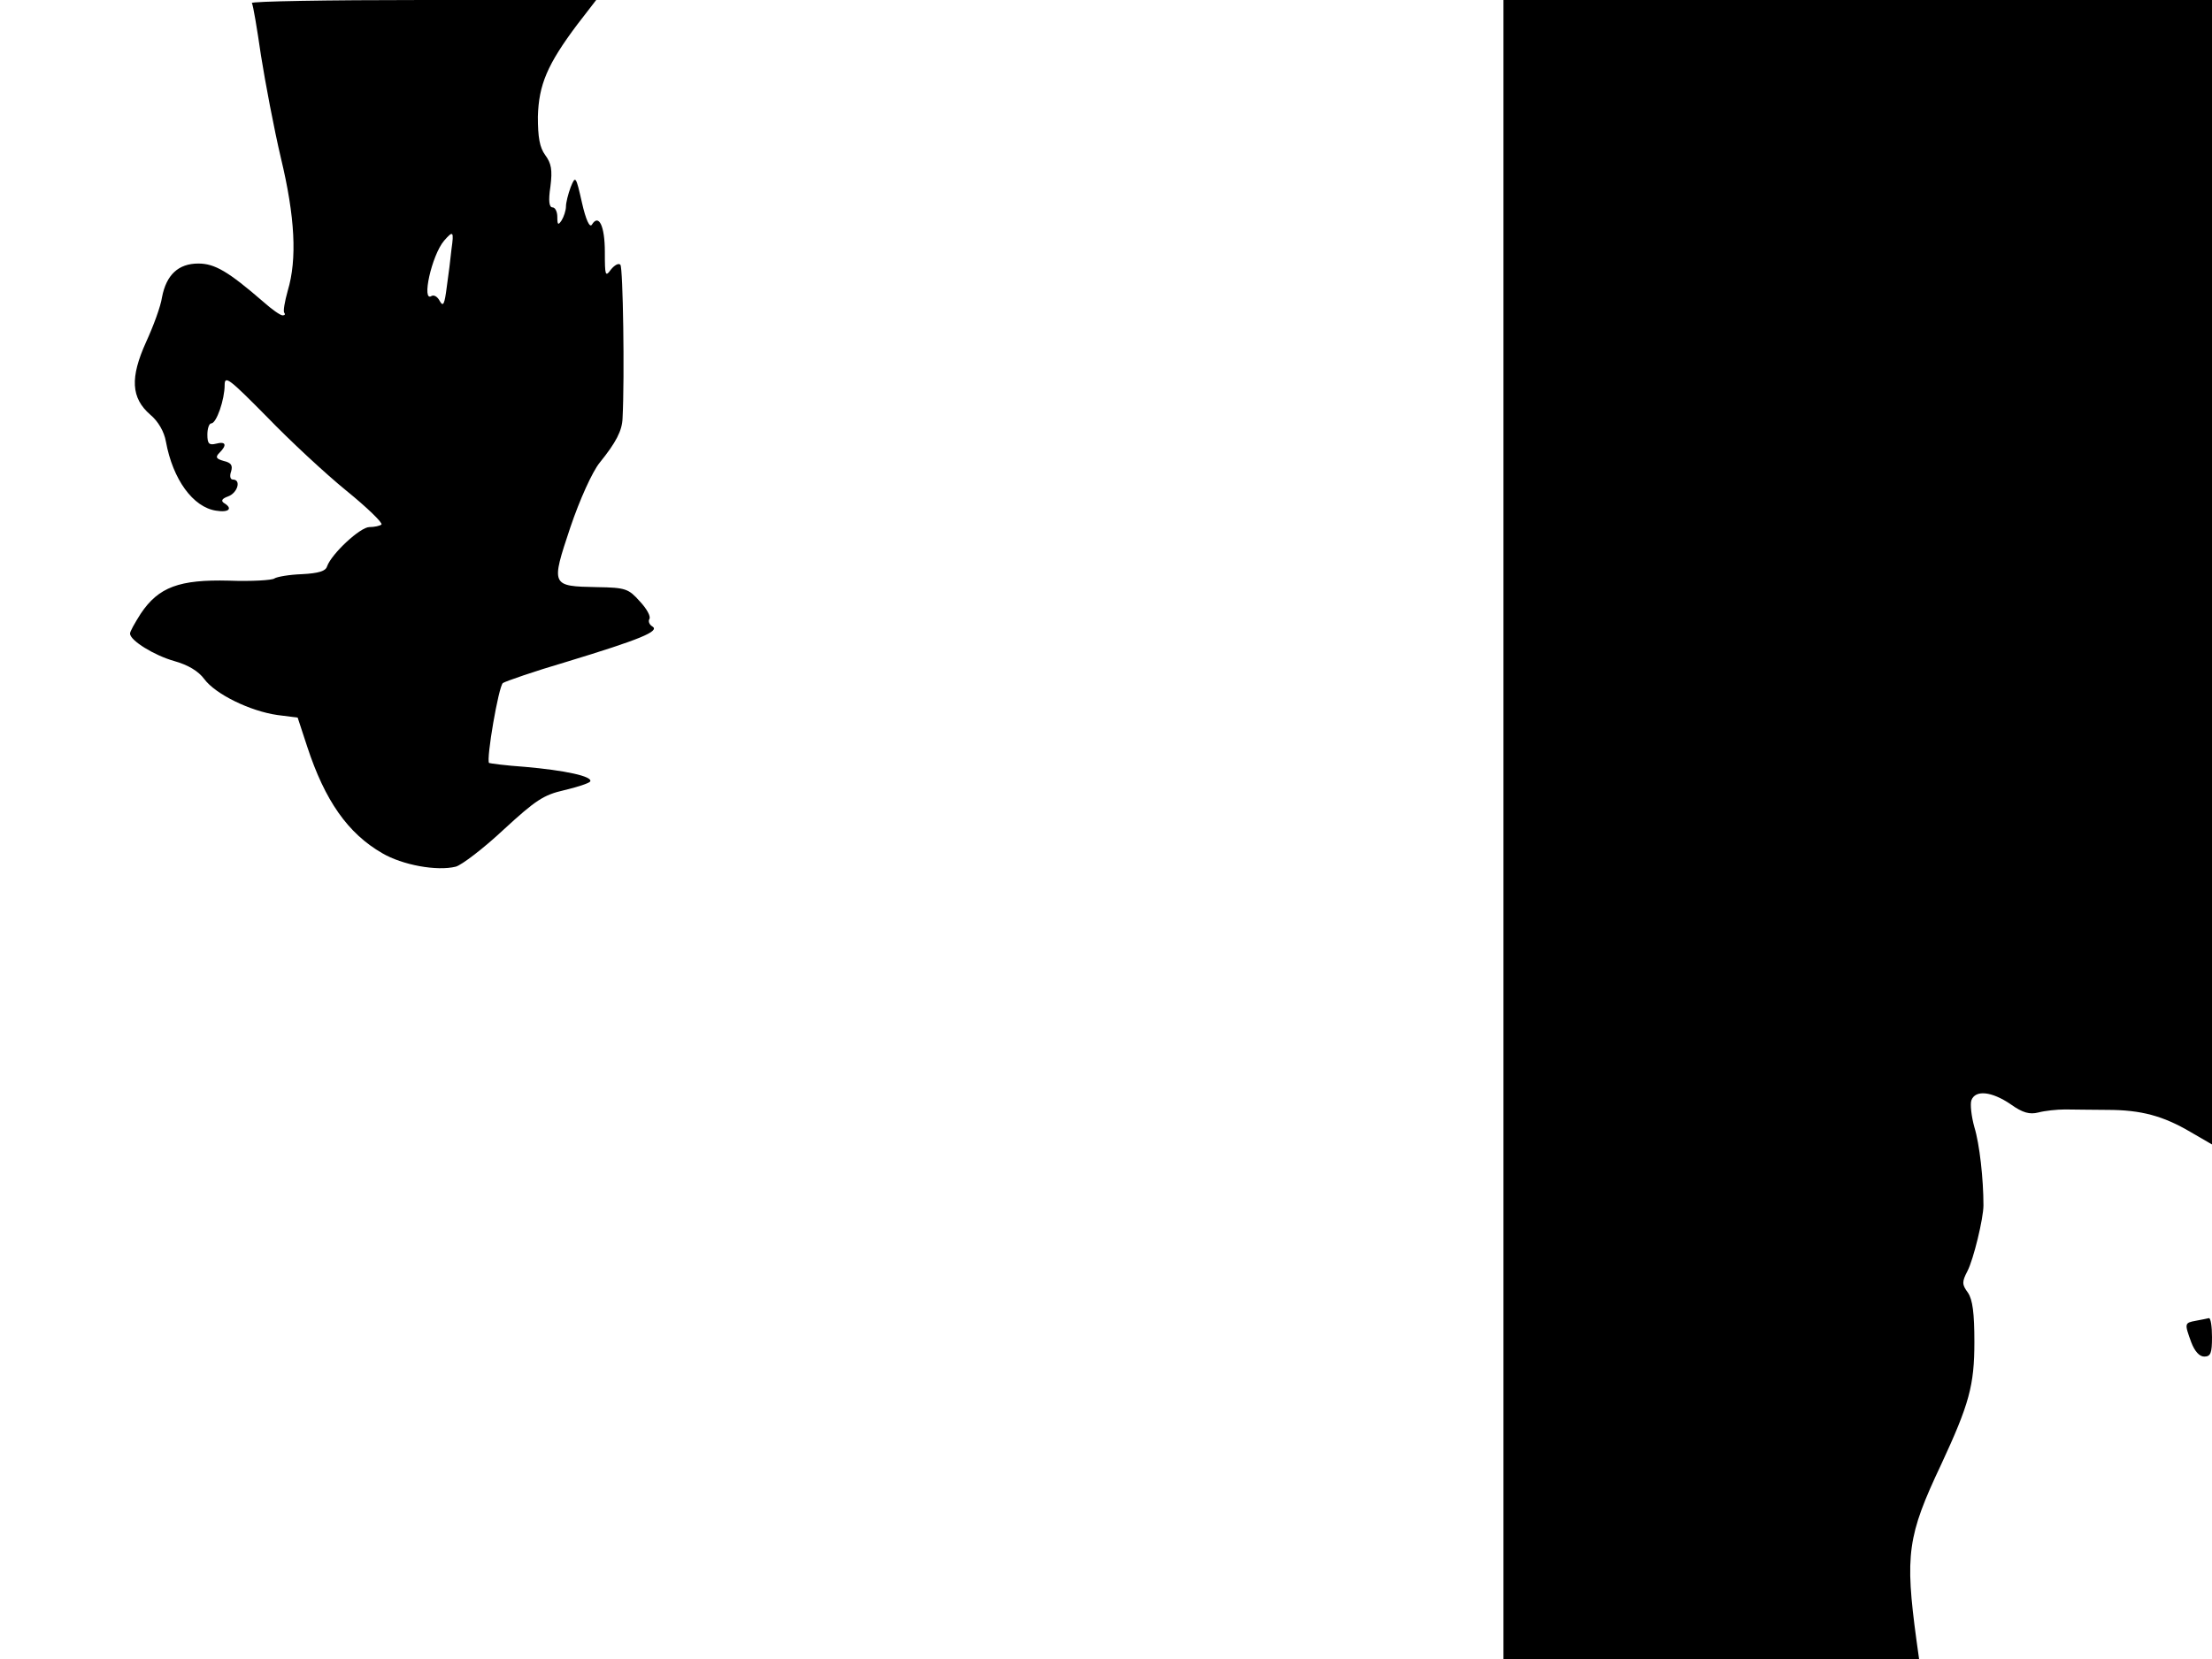 <svg xmlns="http://www.w3.org/2000/svg" width="682.667" height="512" version="1.0" viewBox="0 0 512 384"><path d="M58.3.7c.3.5 1.2 5.9 2.1 12.1 1 6.3 3 16.9 4.6 23.7 3.3 13.7 3.8 23.5 1.6 30.8-.7 2.5-1.1 4.8-.8 5.1.3.4.1.6-.4.6s-2.5-1.4-4.4-3.1C52.8 62.8 49.7 61 45.9 61q-6.9 0-8.4 7.8c-.3 2.1-2 6.7-3.7 10.4-3.7 8.2-3.5 12.9 1 16.8 1.8 1.5 3.2 3.9 3.6 6.2 1.6 8.8 6.3 15.2 11.6 16 3 .5 4-.5 1.8-1.8-.7-.5-.4-1 1-1.5 2.2-.8 3.1-3.9 1.1-3.9-.6 0-.8-.8-.4-1.9.4-1.4 0-2-1.7-2.4-1.8-.5-2-.9-1-1.9 1.8-1.8 1.5-2.7-.8-2.1-1.6.4-2 0-2-2.1 0-1.4.4-2.6.9-2.6 1.2 0 3.1-5.5 3.1-8.9 0-2.3 1.1-1.4 9.8 7.4 5.3 5.5 13.6 13.2 18.4 17.1s8.4 7.4 8.1 7.8c-.3.3-1.6.6-2.8.6-2.1 0-8.7 6.1-9.8 9.1-.3 1.1-2 1.6-5.8 1.8-2.9.1-5.8.6-6.4 1-.5.4-5.3.7-10.5.5-11.5-.3-16.3 1.5-20.4 7.6-1.4 2.2-2.6 4.3-2.5 4.7.1 1.6 5.6 5 10.2 6.3 3.2.9 5.6 2.3 7 4.2 2.6 3.5 10.6 7.4 16.9 8.3l4.7.6 2.2 6.7c4.1 12.5 9.4 20.1 17.4 24.7 4.6 2.7 12.6 4.2 17 3.1 1.4-.4 6.4-4.2 11.1-8.6 7.4-6.8 9.2-8 14-9.1 3-.7 5.7-1.6 6-2 .7-1.2-5.9-2.6-15.1-3.4-4.4-.3-8.1-.8-8.3-.9-.7-.8 2.2-17.7 3.2-18.5.6-.4 7.2-2.7 14.7-4.9 17.1-5.2 21.7-7.1 19.9-8.2-.7-.4-1-1.2-.7-1.7.4-.6-.6-2.4-2.2-4.1-2.6-2.9-3.2-3.2-9.9-3.3-10.7-.2-10.7-.3-6.2-13.8 2.2-6.5 5.1-12.9 6.8-15 3.8-4.7 5.2-7.4 5.3-10.3.5-9.6.1-34.9-.5-35.5-.4-.5-1.4.1-2.2 1.1-1.3 1.8-1.4 1.4-1.4-4.1 0-6-1.4-8.9-3-6.3-.5.8-1.4-1.1-2.3-5.1-1.4-6.2-1.5-6.3-2.6-3.6-.6 1.6-1.1 3.6-1.1 4.5s-.5 2.4-1 3.2c-.8 1.2-1 1.1-1-.8 0-1.2-.5-2.2-1.1-2.2-.8 0-1-1.5-.5-4.8.5-3.9.2-5.4-1.2-7.3-1.3-1.8-1.7-4.1-1.7-8.9.2-7.4 2.2-12.1 9.1-21.3L138 0H97.9c-22 0-39.8.3-39.6.7m46.2 57c-.2 2.1-.7 6-1.1 8.8-.5 3.9-.8 4.6-1.6 3.2-.5-1-1.3-1.5-1.9-1.2-2.4 1.6 0-9.4 2.9-12.8 2.1-2.4 2.3-2.2 1.7 2M348 192v192h96.2l-.6-4.3c-2.7-19.9-2.1-24.2 5.7-40.7 6.5-14 7.7-18.3 7.7-28.4 0-6.6-.4-9.8-1.5-11.4-1.4-1.9-1.4-2.5-.1-5 1.4-2.7 3.7-12.2 3.7-15.2 0-6.1-.9-14.2-2.1-18.1-.7-2.5-1-5.3-.7-6.2.9-2.5 4.7-2.1 9.1.9 2.8 2 4.4 2.4 6.4 1.9 1.5-.4 4.3-.7 6.2-.7s6.3.1 9.8.1c7.8 0 12.9 1.4 19.2 5.1l5 2.9V0H348zm160.3 113.7c-2.7.5-2.7.6-1.1 5 .8 2.1 1.9 3.3 3 3.3 1.5 0 1.8-.8 1.8-4.5 0-2.5-.3-4.4-.7-4.4-.5.1-1.8.4-3 .6"/></svg>